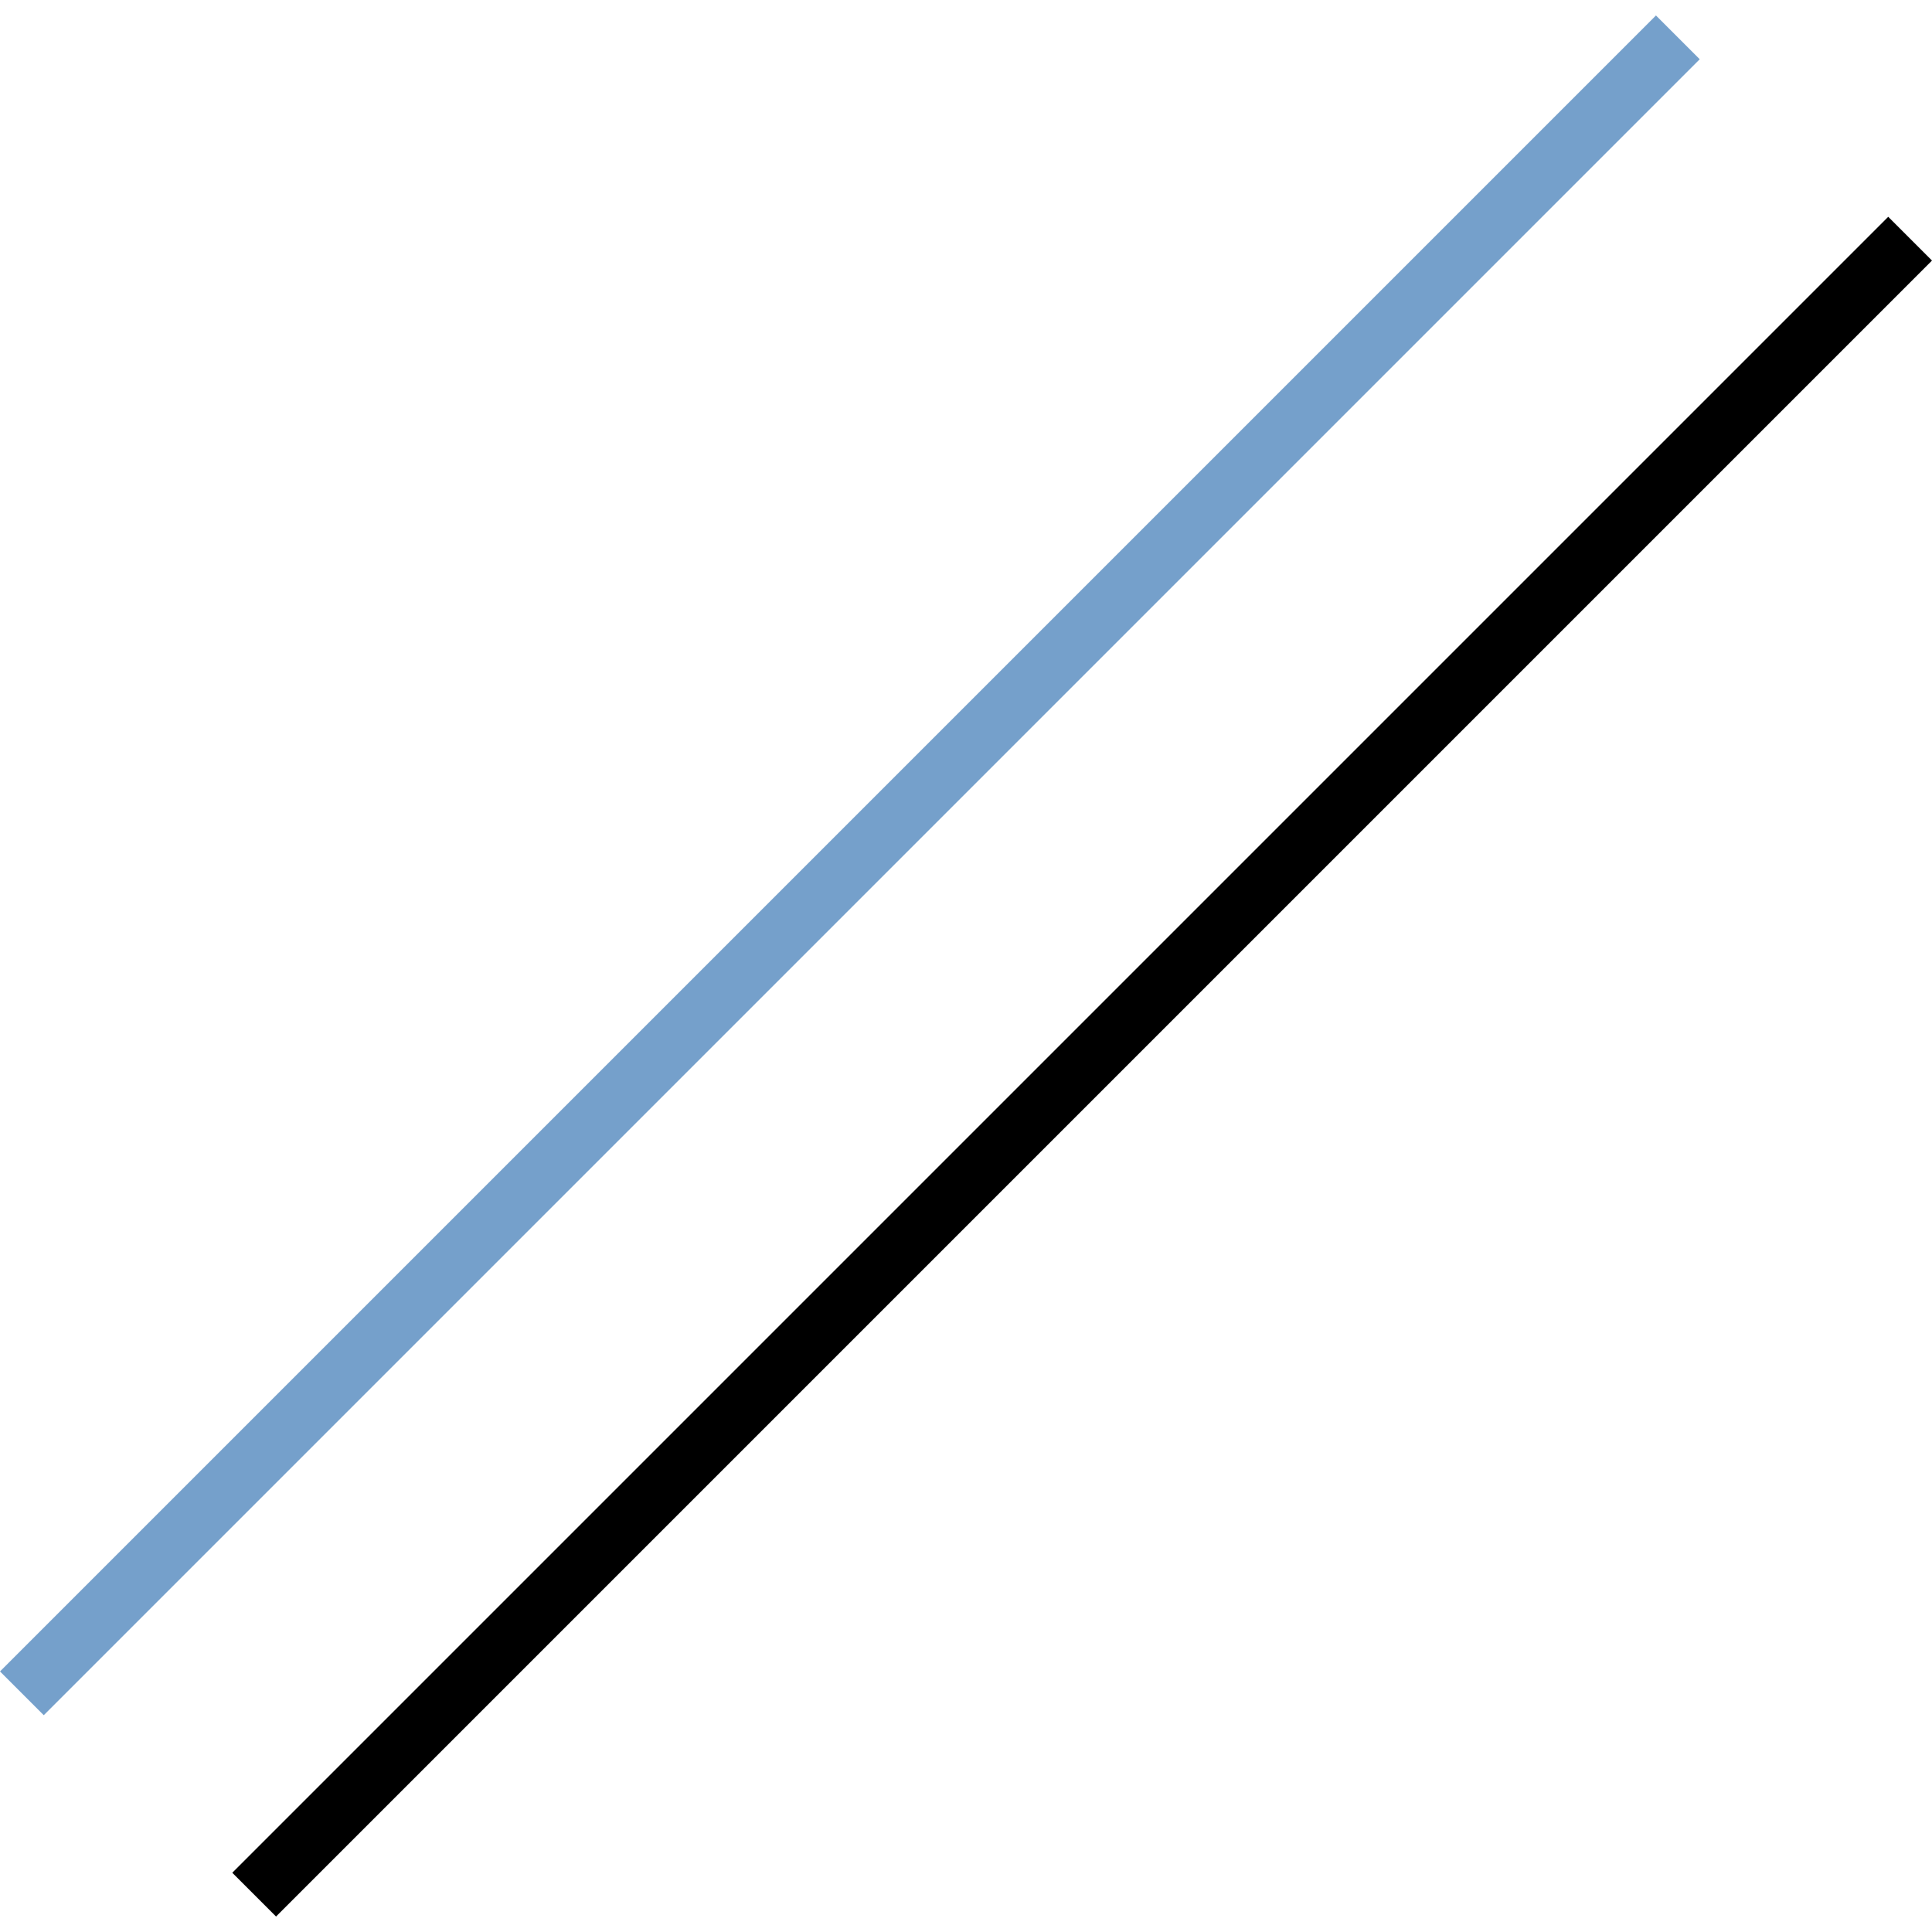 <?xml version="1.0" encoding="UTF-8" standalone="no"?>
<svg
   xmlns:dc="http://purl.org/dc/elements/1.1/"
   xmlns:cc="http://creativecommons.org/ns#"
   xmlns:rdf="http://www.w3.org/1999/02/22-rdf-syntax-ns#"
   xmlns:svg="http://www.w3.org/2000/svg"
   xmlns="http://www.w3.org/2000/svg"
   xmlns:sodipodi="http://sodipodi.sourceforge.net/DTD/sodipodi-0.dtd"
   xmlns:inkscape="http://www.inkscape.org/namespaces/inkscape"
   version="1.1"
   width="128"
   height="128"
   viewBox="0 0 128.00 128.00"
   enable-background="new 0 0 128.00 128.00"
   xml:space="preserve"
   id="svg6"
   sodipodi:docname="cad.draw.line.parrelel.svg"
   inkscape:version="0.92.1 r15371"><defs
     id="defs10" /><sodipodi:namedview
     pagecolor="#ffffff"
     bordercolor="#666666"
     borderopacity="1"
     objecttolerance="10"
     gridtolerance="10"
     guidetolerance="10"
     inkscape:pageopacity="0"
     inkscape:pageshadow="2"
     inkscape:window-width="1920"
     inkscape:window-height="1017"
     id="namedview8"
     showgrid="false"
     inkscape:zoom="1.84375"
     inkscape:cx="-28.20339"
     inkscape:cy="64"
     inkscape:window-x="-8"
     inkscape:window-y="-8"
     inkscape:window-maximized="1"
     inkscape:current-layer="svg6" /><line
     x1="111.162"
     y1="2.475"
     x2="1.45"
     y2="112.187"
     id="line2"
     style="fill:none;stroke:#75a0cb;stroke-width:4.101;stroke-linejoin:round;stroke-opacity:1" /><line
     x1="126.55"
     y1="15.813"
     x2="16.839"
     y2="125.525"
     id="line4"
     style="fill:none;stroke:#000000;stroke-width:4.101;stroke-linejoin:round;stroke-opacity:1" /></svg>
